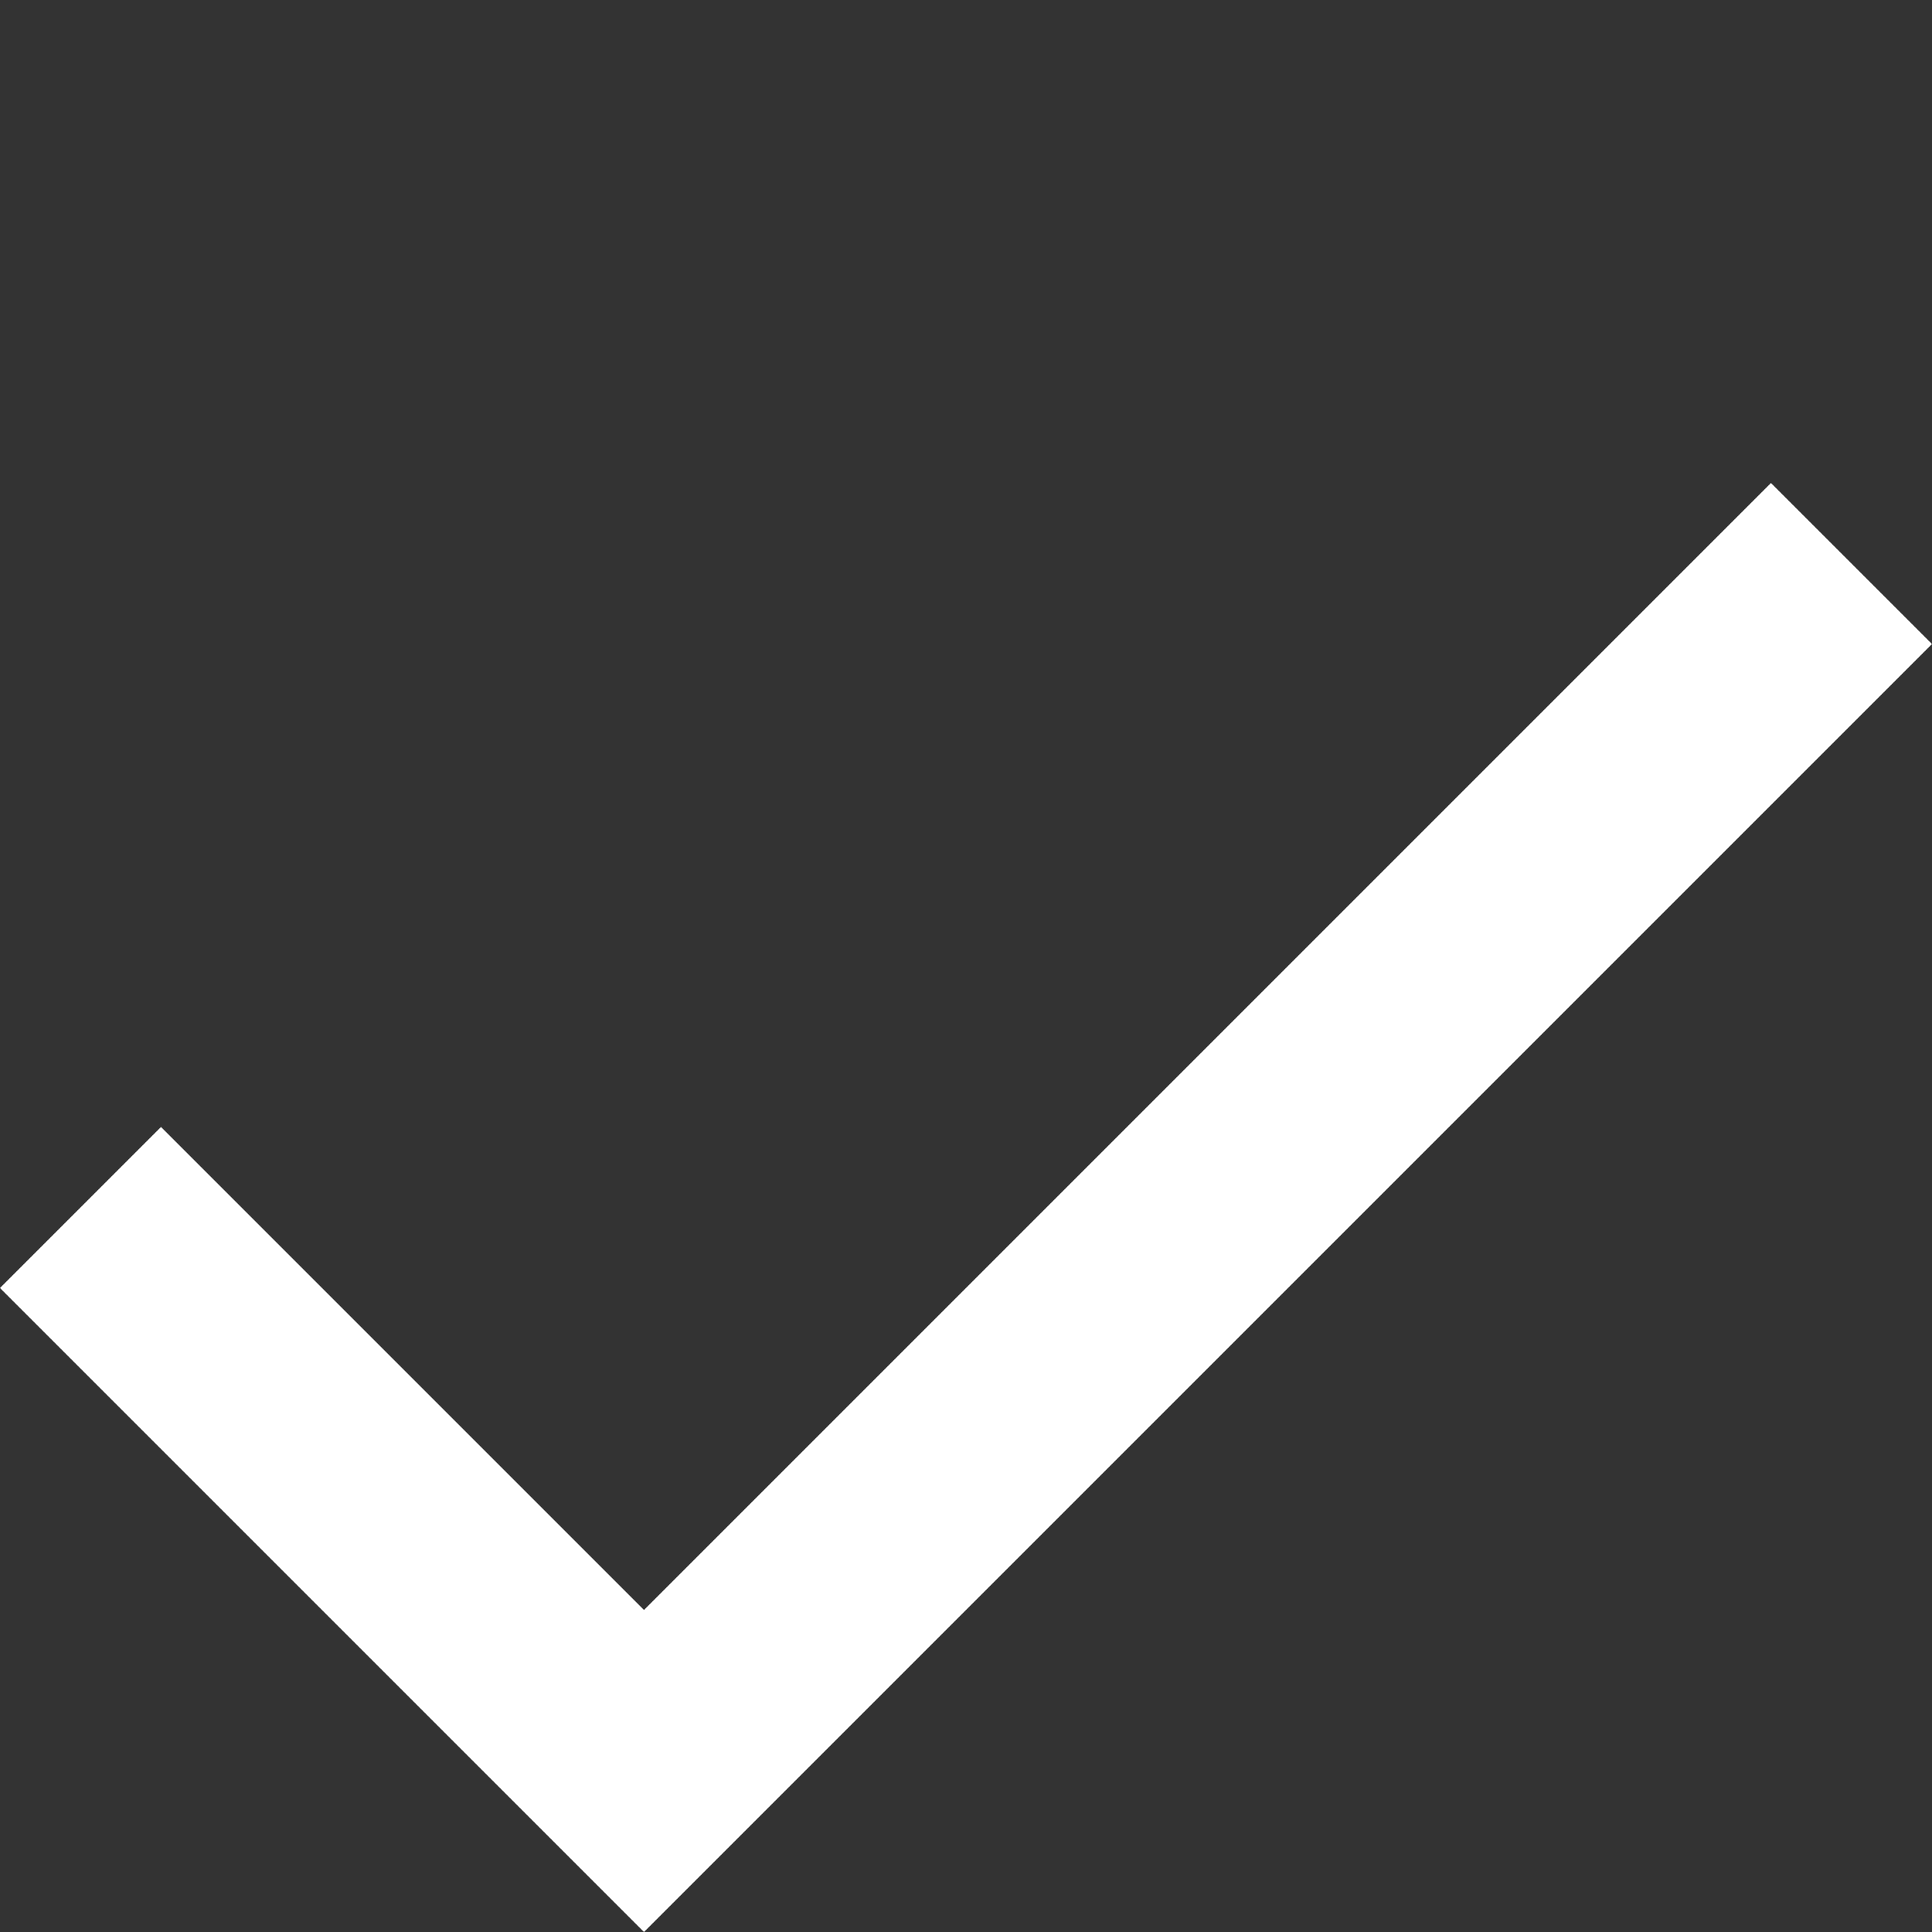 <svg xmlns="http://www.w3.org/2000/svg" viewBox="0 0 68.904 68.904"><rect x="0" y="0" width="68.904" height="68.904" fill="#333333" stroke="none"/><defs><style>.a,.c{fill:#fff;}.b,.c{stroke:none;}</style></defs><g transform="translate(-485.172 -348.678)"><g class="a" transform="translate(2682.859 -999.801) rotate(-45)"><path class="b" d="M -2475.537 -536.018 L -2539.5 -536.018 L -2539.5 -567.5 L -2532.379 -567.5 L -2532.379 -543.639 L -2532.379 -543.139 L -2531.879 -543.139 L -2475.537 -543.139 L -2475.537 -536.018 Z"/><path class="c" d="M -2476.037 -536.518 L -2476.037 -542.639 L -2531.879 -542.639 L -2532.879 -542.639 L -2532.879 -543.639 L -2532.879 -567 L -2539 -567 L -2539 -536.518 L -2476.037 -536.518 M -2475.037 -535.518 L -2540 -535.518 L -2540 -568 L -2531.879 -568 L -2531.879 -543.639 L -2475.037 -543.639 L -2475.037 -535.518 Z"/></g></g></svg>